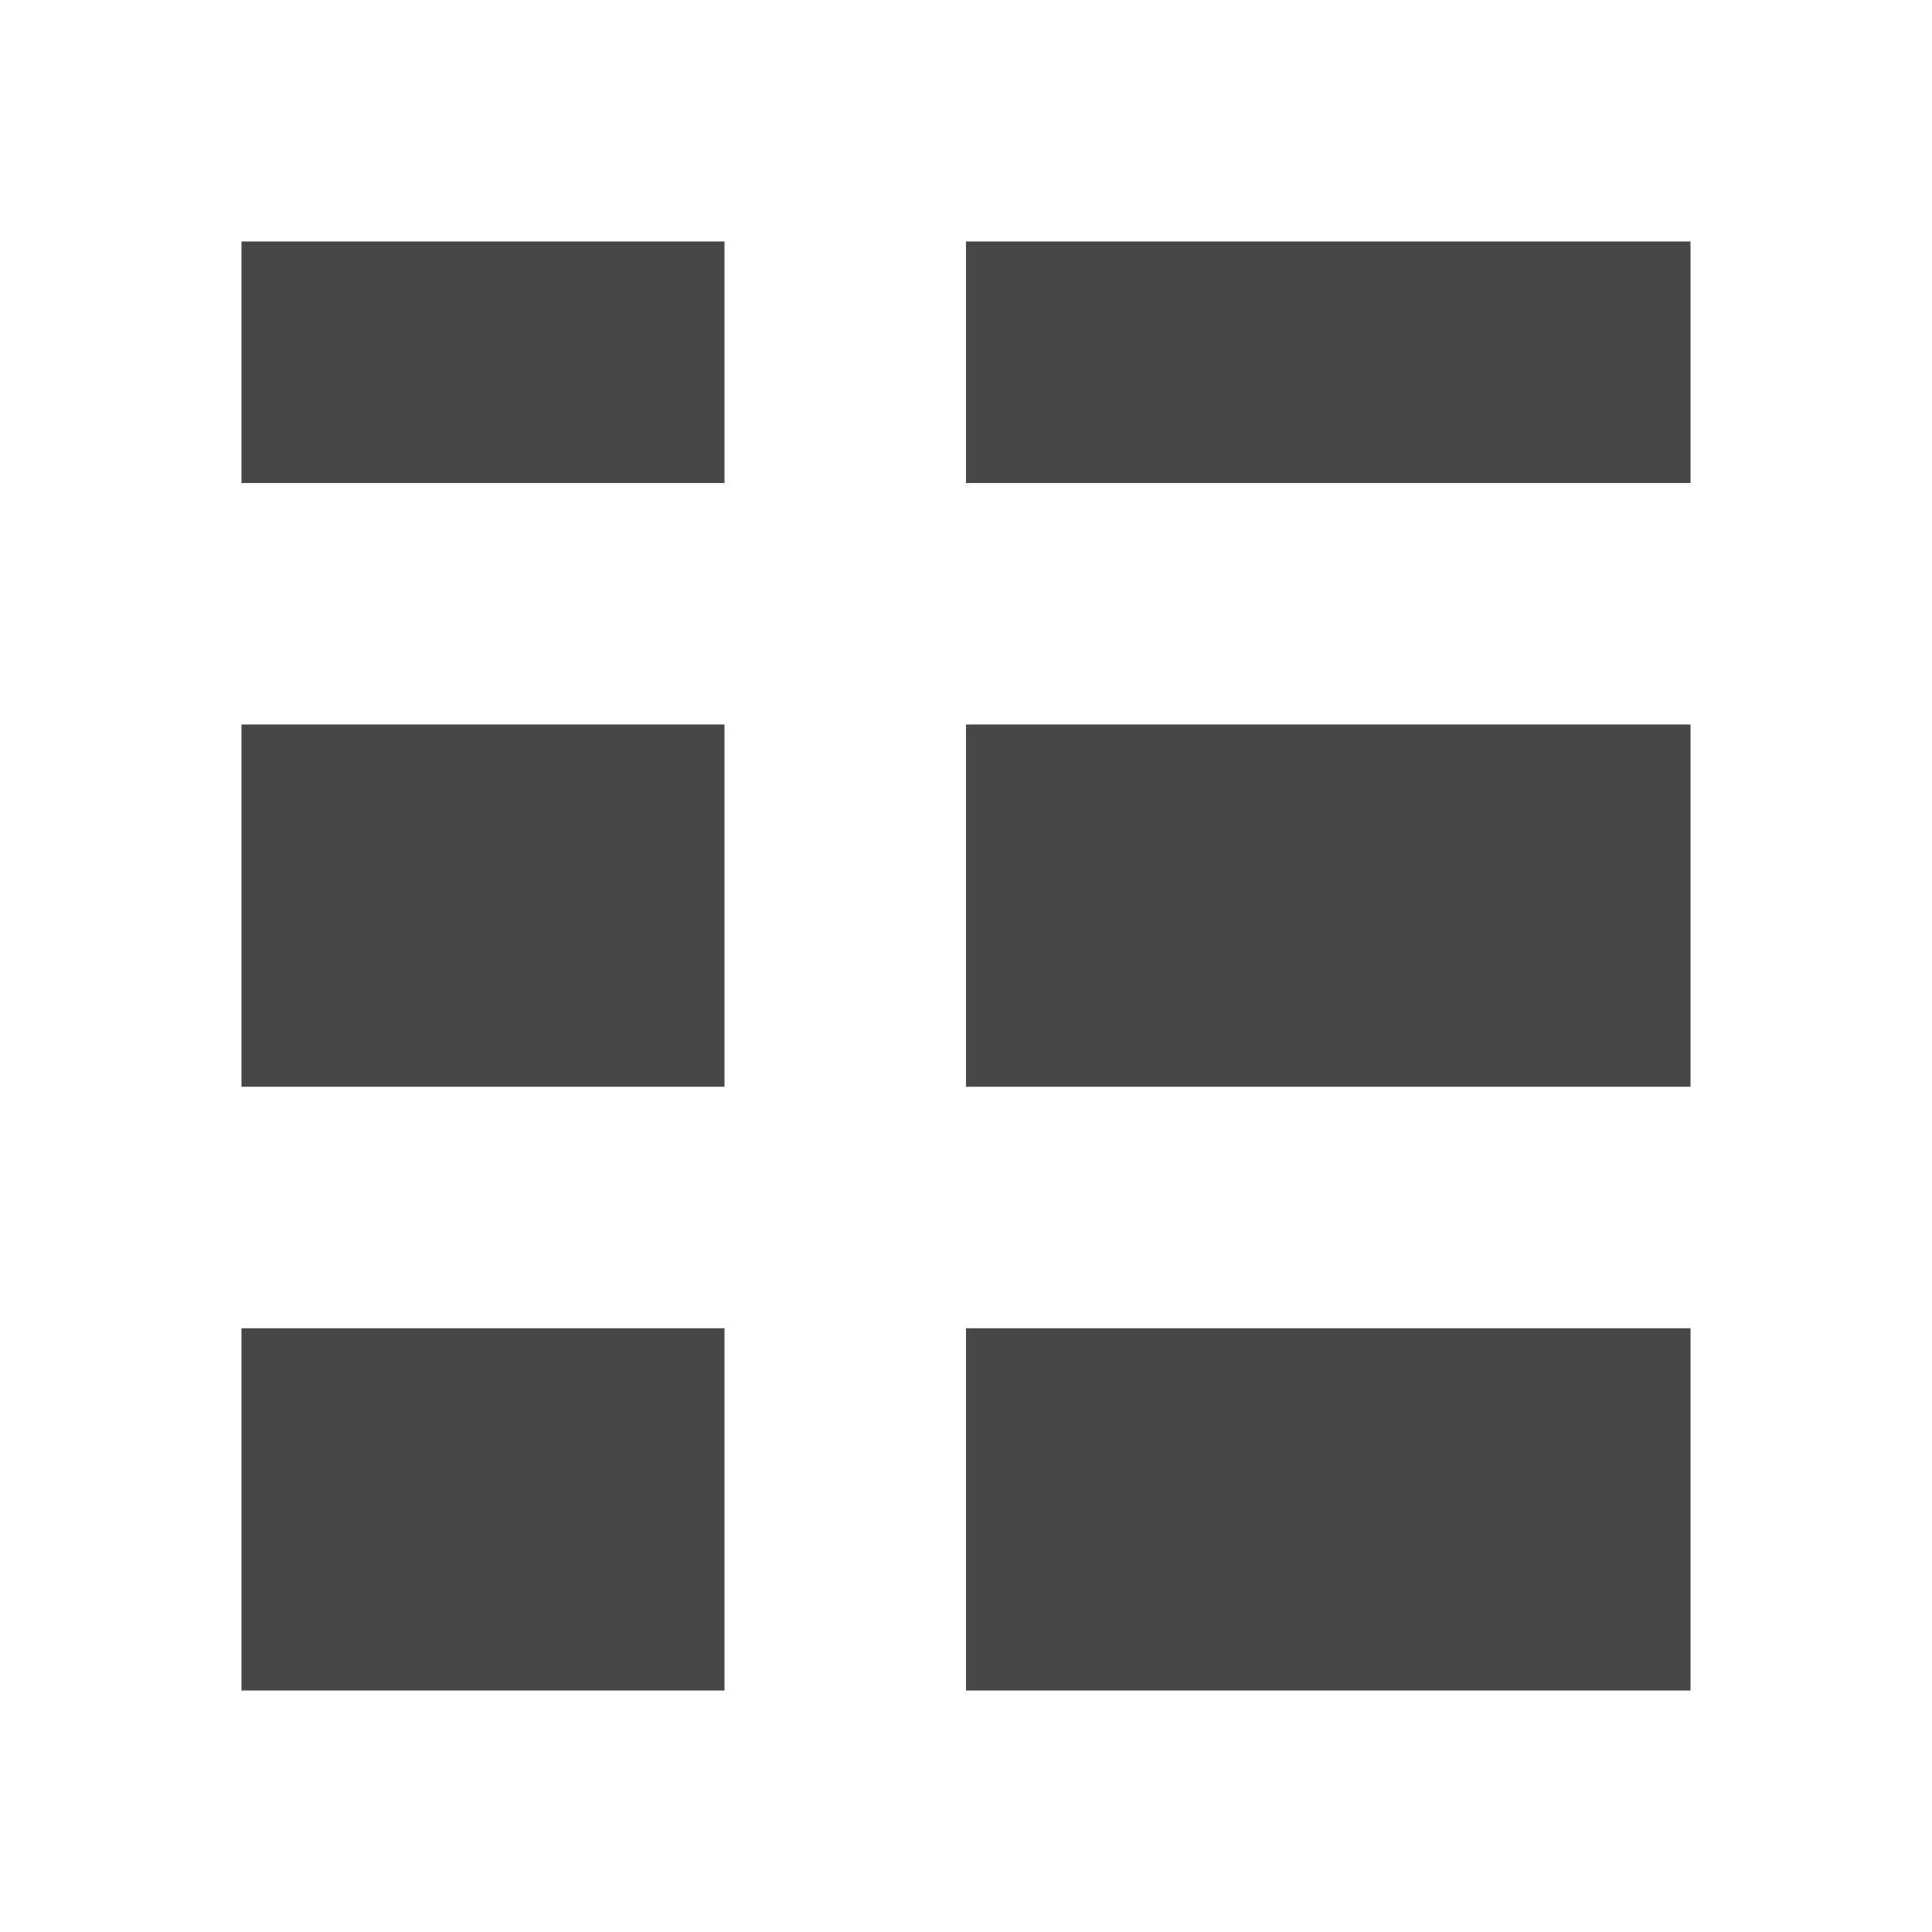 <svg version="1.1" xmlns="http://www.w3.org/2000/svg" x="0" y="0" viewBox="0 0 16 16" xml:space="preserve"><rect x="0" y="0" width="16" height="16" fill="#333333" stroke="none"/><path d="M2 2h12v12H2V2z" opacity=".1" fill="#fff"/><path d="M14 0H0v16h16V0h-2zM6 2v2H2V2h4zm0 7H2V6h4v3zm2-3h6v3H8V6zm-6 8v-3h4v3H2zm6 0v-3h6v3H8zm6-10H8V2h6v2z" fill="#fff"/></svg>